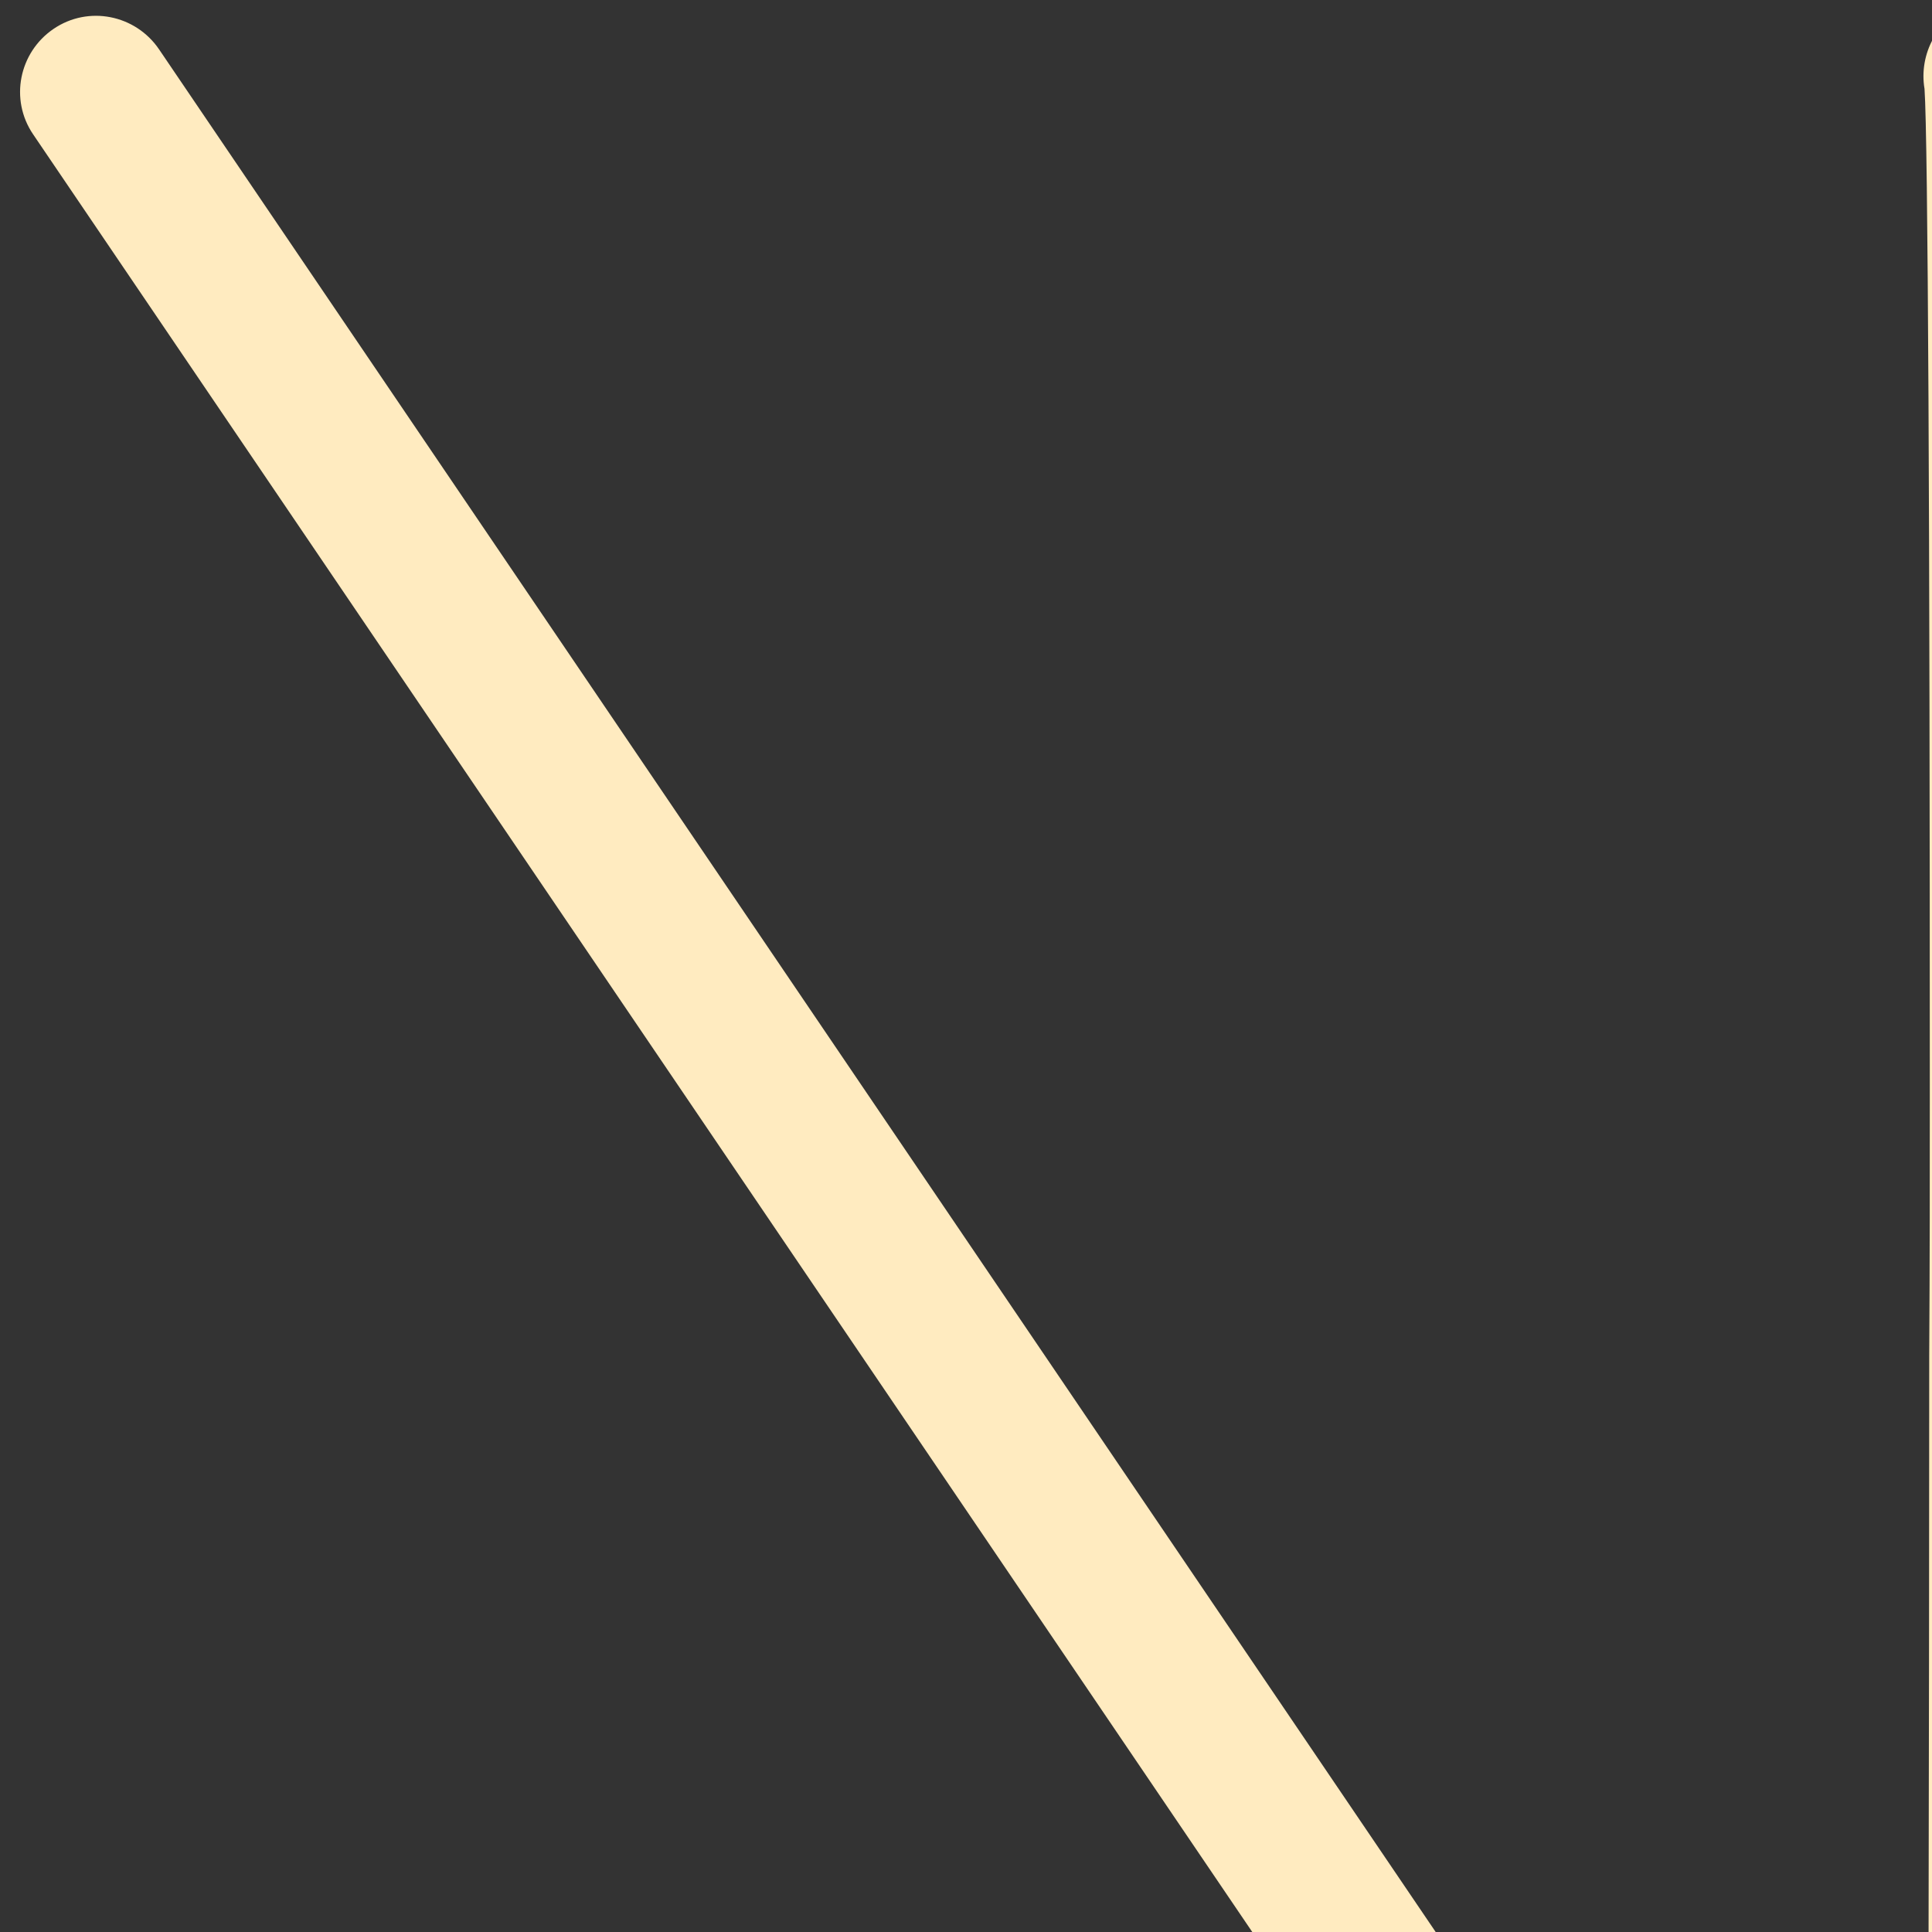 <?xml version="1.0" standalone="no"?>
<!DOCTYPE svg PUBLIC "-//W3C//DTD SVG 20010904//EN"
  "http://www.w3.org/TR/2001/REC-SVG-20010904/DTD/svg10.dtd">
<svg width="62" height="62">
<rect width="100%" height="100%" fill="#333333" stroke="none"/>
<g style="fill:black;fill-opacity:1;stroke:none;stroke-width:1;stroke-opacity:0;fill-rule:nonzero;">
<g style="fill:black;fill-opacity:1;stroke:none;stroke-width:1;stroke-opacity:0;fill-rule:nonzero;fill:none;">
<g style="fill:#FFEBC0;">
<g style="">
  <path d="M127.392 4.308L86.844 64.1L83.895 68.447L66.656 93.854C66.618 103.4 66.599 113.929 66.542 125.574C66.523 126.916 65.446 127.993 64.104 127.993C62.761 127.993 61.665 126.897 61.684 125.555C61.722 115.763 61.76 104.931 61.797 93.873L44.766 68.75L41.816 64.402L1.061 4.308C0.305 3.193 0.607 1.68 1.723 0.924C2.838 0.168 4.35 0.471 5.106 1.586L44.766 60.073L47.714 64.421L61.835 85.234C61.873 70.735 61.911 56.217 61.911 43.495C61.93 40.489 61.93 37.578 61.93 34.799C61.93 17.125 61.873 4.44 61.76 2.852C61.571 1.737 62.175 0.584 63.272 0.168C64.519 -0.323 65.937 0.3 66.429 1.548C66.561 1.907 66.788 2.455 66.788 34.497C66.807 37.162 66.807 40.054 66.807 43.173C66.807 54.043 66.788 67.767 66.731 85.12L80.984 64.1L83.933 59.752L123.385 1.567C124.141 0.452 125.653 0.168 126.768 0.905C127.865 1.68 128.148 3.193 127.392 4.308Z"/>
</g>
</g>
<g style="">
<g style="">
  <path d="M44.765 68.749L5.314 126.934C4.558 128.049 3.046 128.333 1.93 127.577C0.815 126.821 0.532 125.308 1.288 124.193L41.835 64.401L44.765 68.749Z"/>
</g>
</g>
<g style="">
<g style="">
  <path d="M44.765 60.054L61.91 34.78C61.91 37.559 61.91 40.47 61.891 43.476L47.714 64.402L44.765 60.054Z"/>
</g>
</g>
<g style="">
<g style="">
  <path d="M83.913 59.752L80.964 64.1L66.787 43.174C66.787 40.036 66.787 37.163 66.768 34.497L83.913 59.752Z"/>
</g>
</g>
<g style="">
<g style="">
  <path d="M126.957 127.577C126.542 127.861 126.069 127.993 125.596 127.993C124.821 127.993 124.046 127.615 123.574 126.935L83.914 68.447L86.863 64.1L127.619 124.194C128.356 125.309 128.054 126.821 126.957 127.577Z"/>
</g>
</g>
</g>
</g>
</svg>
